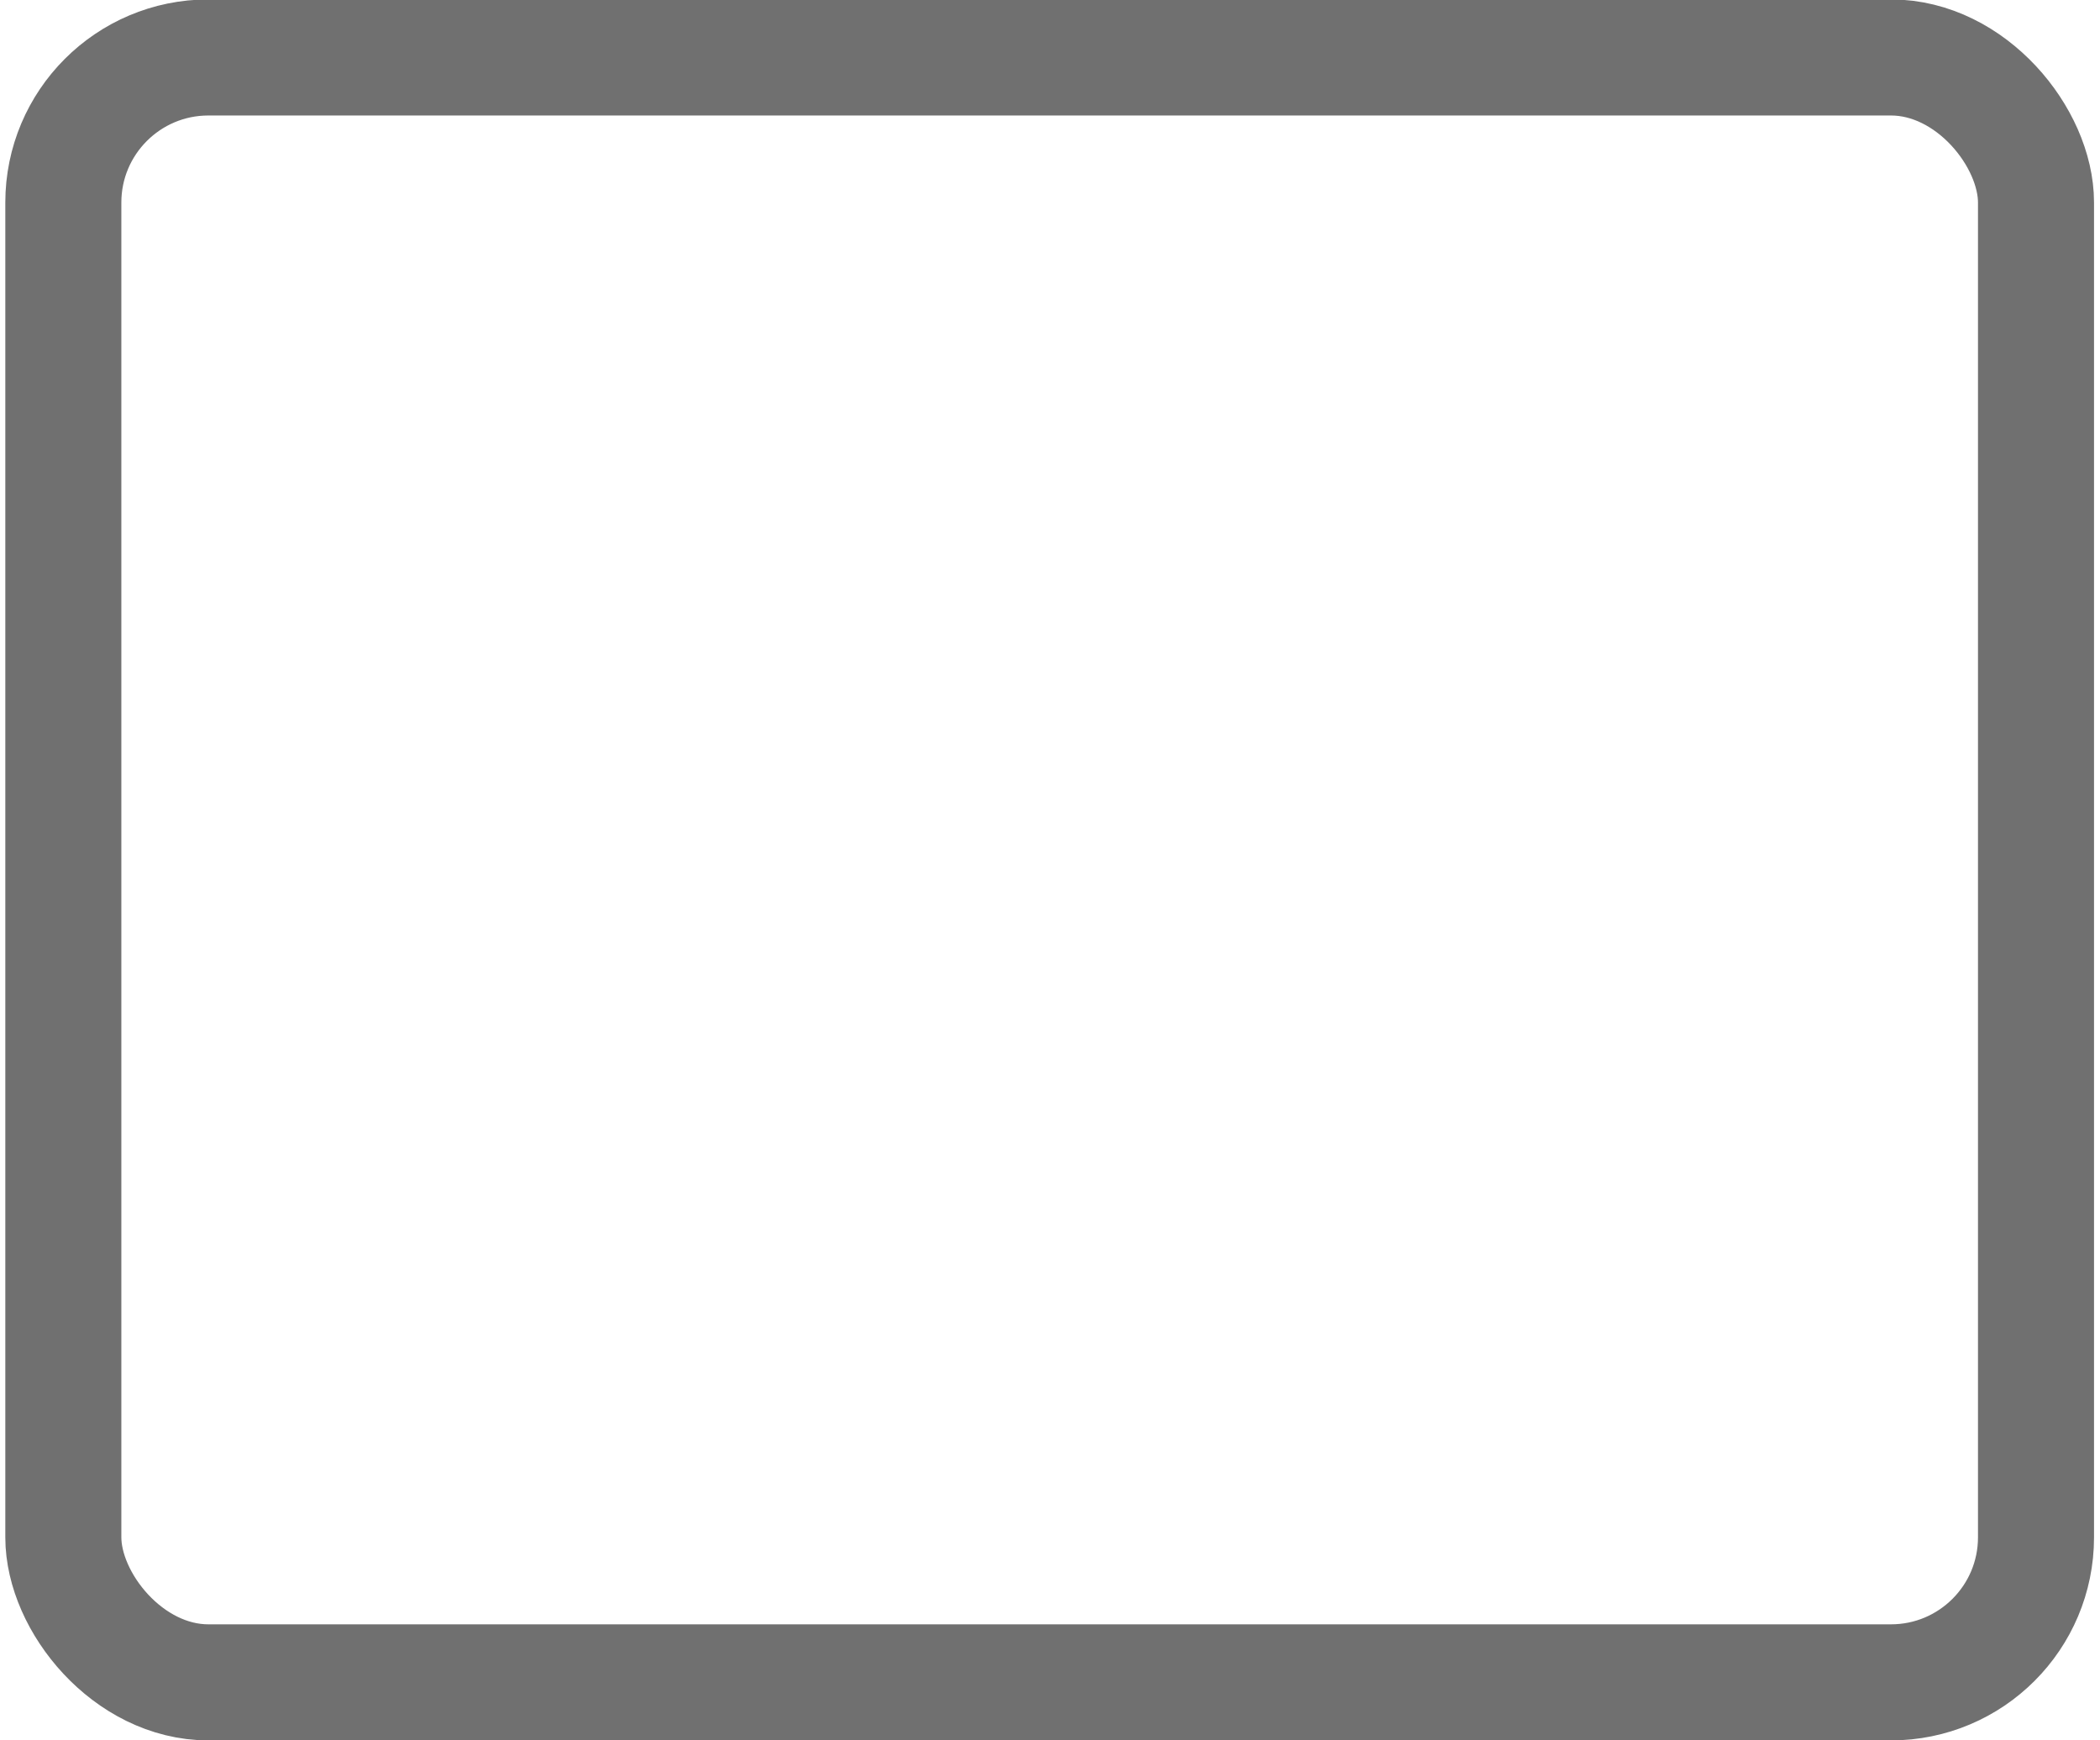 <?xml version="1.0" encoding="UTF-8" standalone="no"?>
<svg
   xmlns:dc="http://purl.org/dc/elements/1.1/"
   xmlns:cc="http://creativecommons.org/ns#"
   xmlns:rdf="http://www.w3.org/1999/02/22-rdf-syntax-ns#"
   xmlns:svg="http://www.w3.org/2000/svg"
   xmlns="http://www.w3.org/2000/svg"
   xmlns:sodipodi="http://sodipodi.sourceforge.net/DTD/sodipodi-0.dtd"
   xmlns:inkscape="http://www.inkscape.org/namespaces/inkscape"
   width="35"
   height="29"
   viewBox="0 0 35 29"
   version="1.1"
   id="svg7"
   sodipodi:docname="section.svg"
   inkscape:version="1.0.1 (3bc2e813f5, 2020-09-07)">
  <defs
     id="defs11" />
  <sodipodi:namedview
     pagecolor="#ffffff"
     bordercolor="#666666"
     borderopacity="1"
     objecttolerance="10"
     gridtolerance="10"
     guidetolerance="10"
     inkscape:pageopacity="0"
     inkscape:pageshadow="2"
     inkscape:window-width="1366"
     inkscape:window-height="705"
     id="namedview9"
     showgrid="false"
     inkscape:zoom="9.2758621"
     inkscape:cx="4.0055956"
     inkscape:cy="18.384712"
     inkscape:window-x="-8"
     inkscape:window-y="-8"
     inkscape:window-maximized="1"
     inkscape:current-layer="svg7" />
  <g
     id="Rectangle_53"
     data-name="Rectangle 53"
     fill="none"
     stroke="#707070"
     stroke-width="1"
     style="opacity:1;mix-blend-mode:normal;stroke-width:2;stroke-miterlimit:4;stroke-dasharray:none"
     transform="matrix(0.967,0,0,0.967,0.572,0.474)">
    <rect
       width="35"
       height="29"
       rx="3"
       stroke="none"
       id="rect2"
       style="stroke-width:2;stroke-miterlimit:4;stroke-dasharray:none"
       x="0"
       y="0" />
    <rect
       x="0.5"
       y="0.5"
       width="34"
       height="28"
       rx="2.5"
       fill="none"
       id="rect4"
       style="stroke-width:2;stroke-miterlimit:4;stroke-dasharray:none" />
  </g>
</svg>
